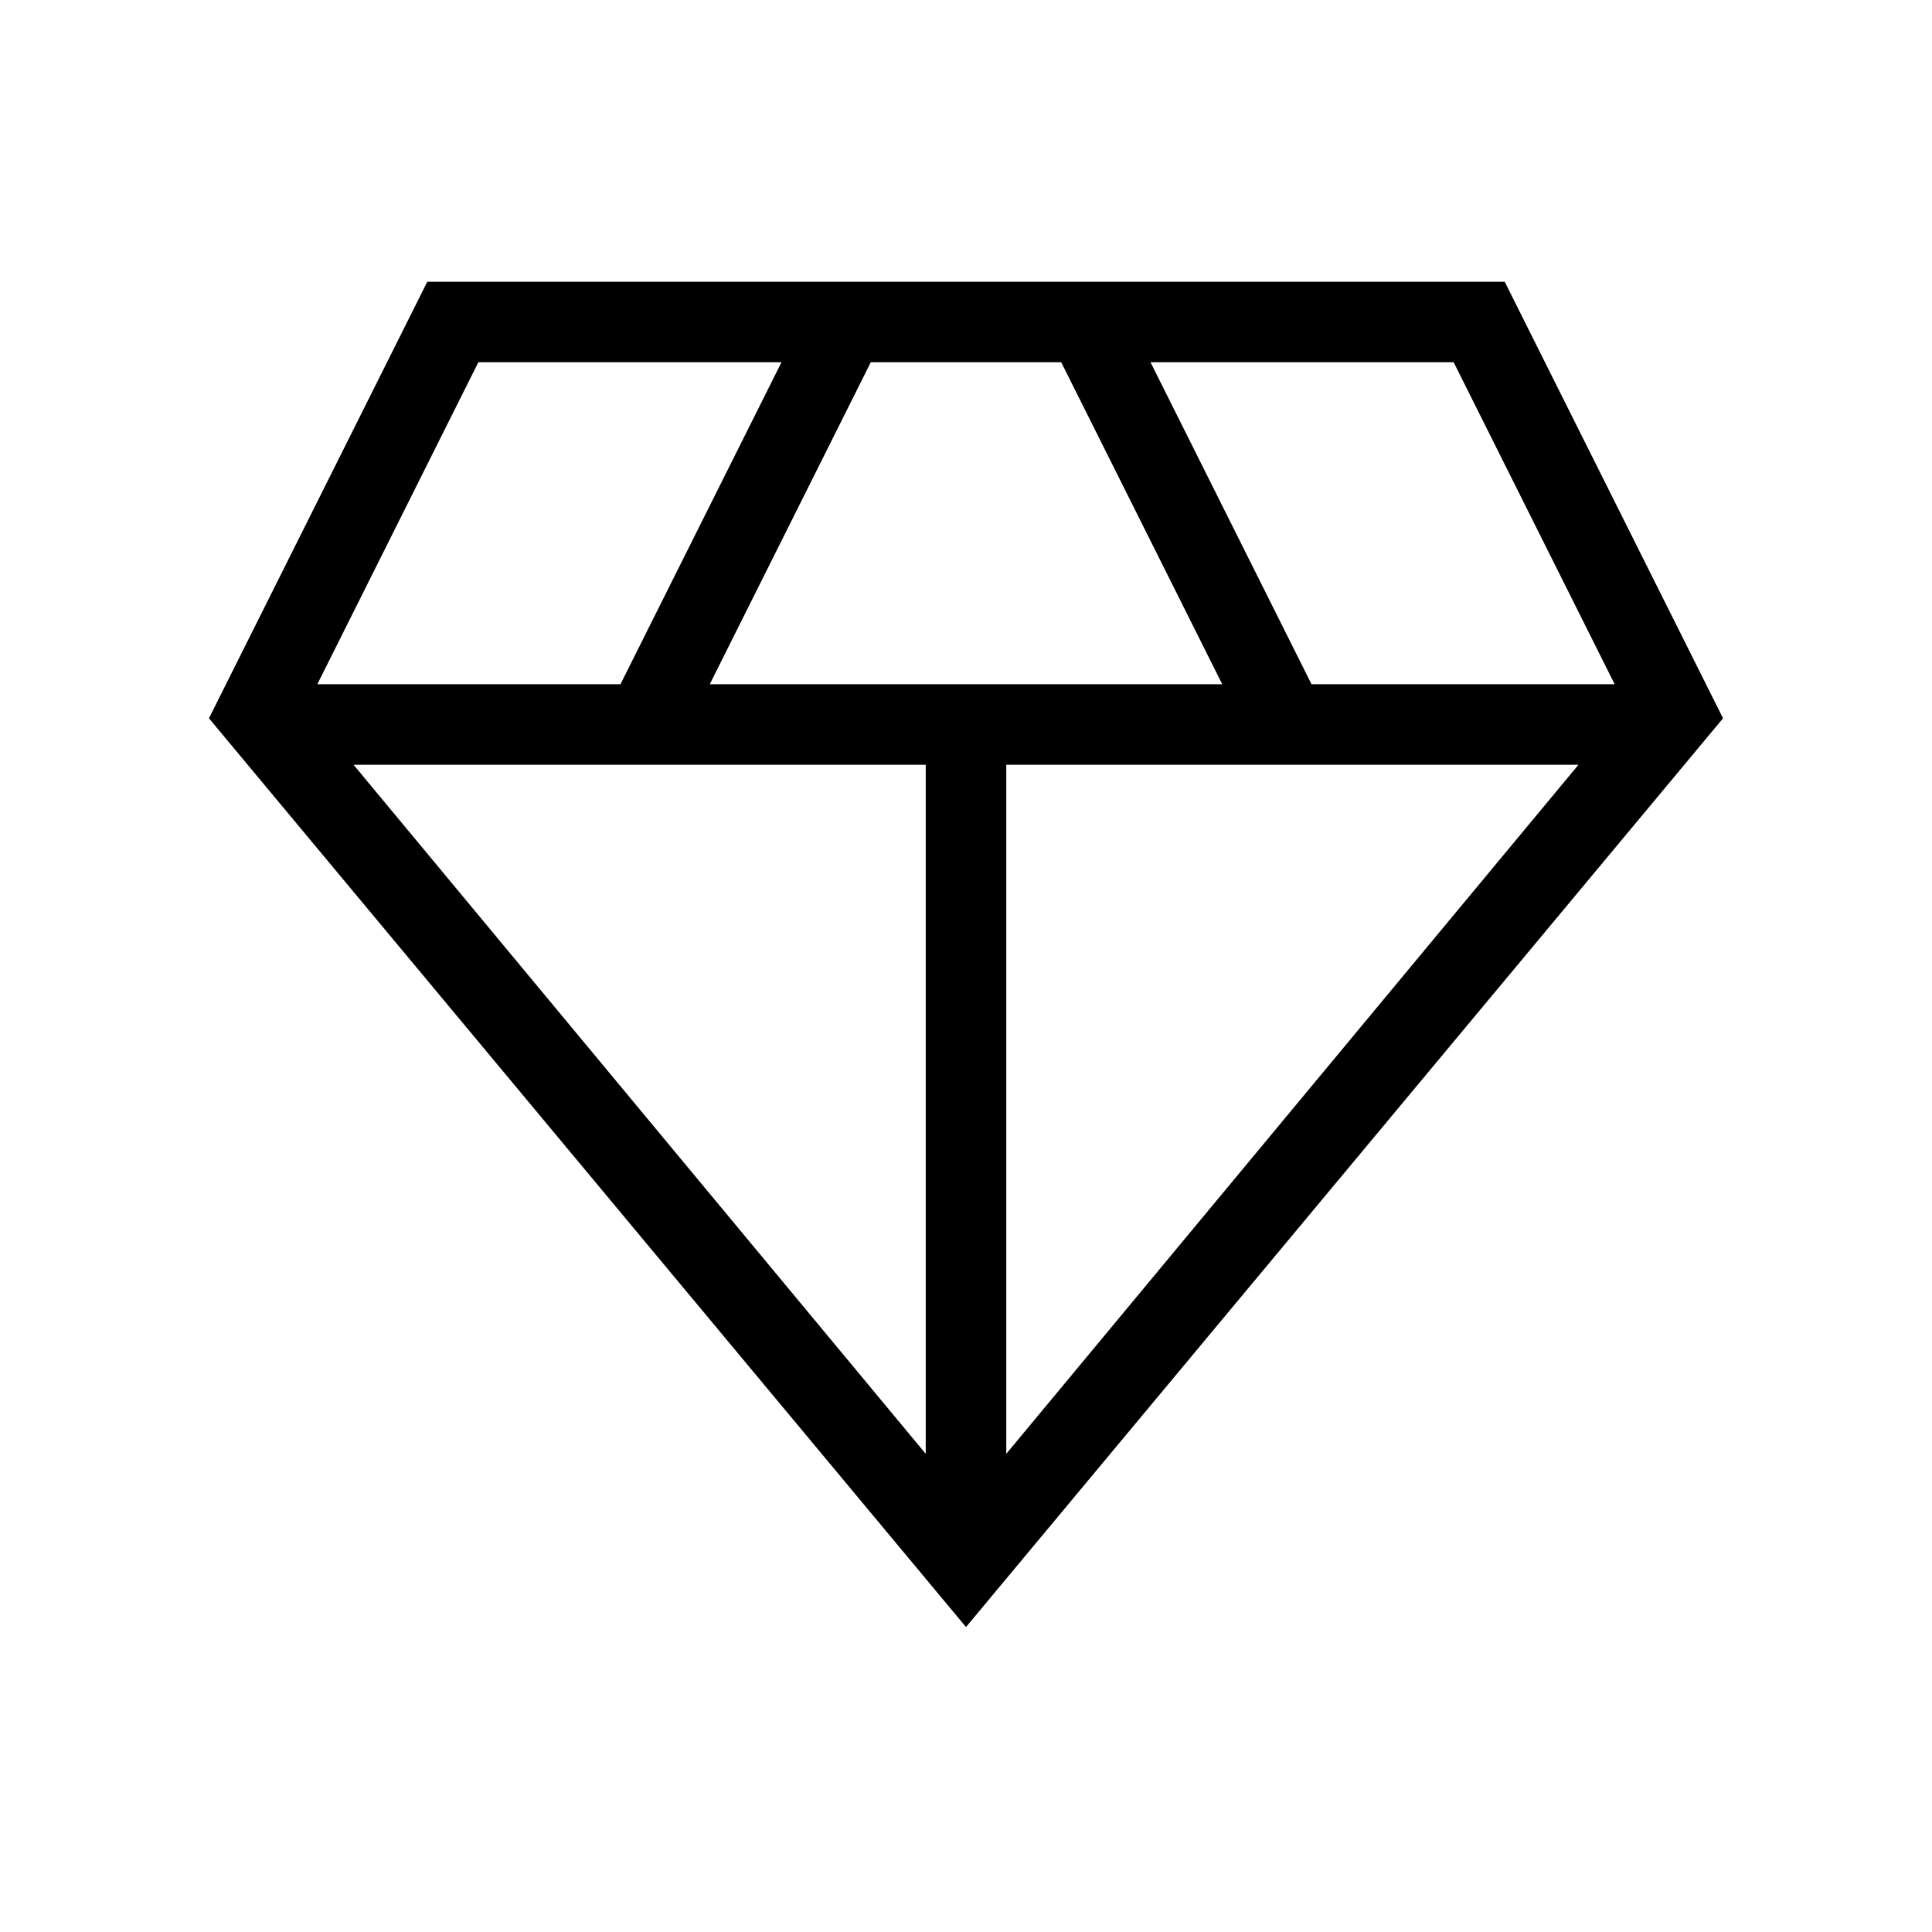<svg width="32" height="32" viewBox="0 0 32 32" fill="none" xmlns="http://www.w3.org/2000/svg">
<path d="M16 26.949L3.461 11.897L7.077 4.667H24.923L28.539 11.897L16 26.949ZM11.756 11.333H20.244L17.577 6H14.423L11.756 11.333ZM15.333 24.08V12.667H5.856L15.333 24.08ZM16.667 24.08L26.144 12.667H16.667V24.08ZM21.723 11.333H26.744L24.077 6H19.056L21.723 11.333ZM5.256 11.333H10.277L12.944 6H7.923L5.256 11.333Z" fill="black"/>
</svg>
